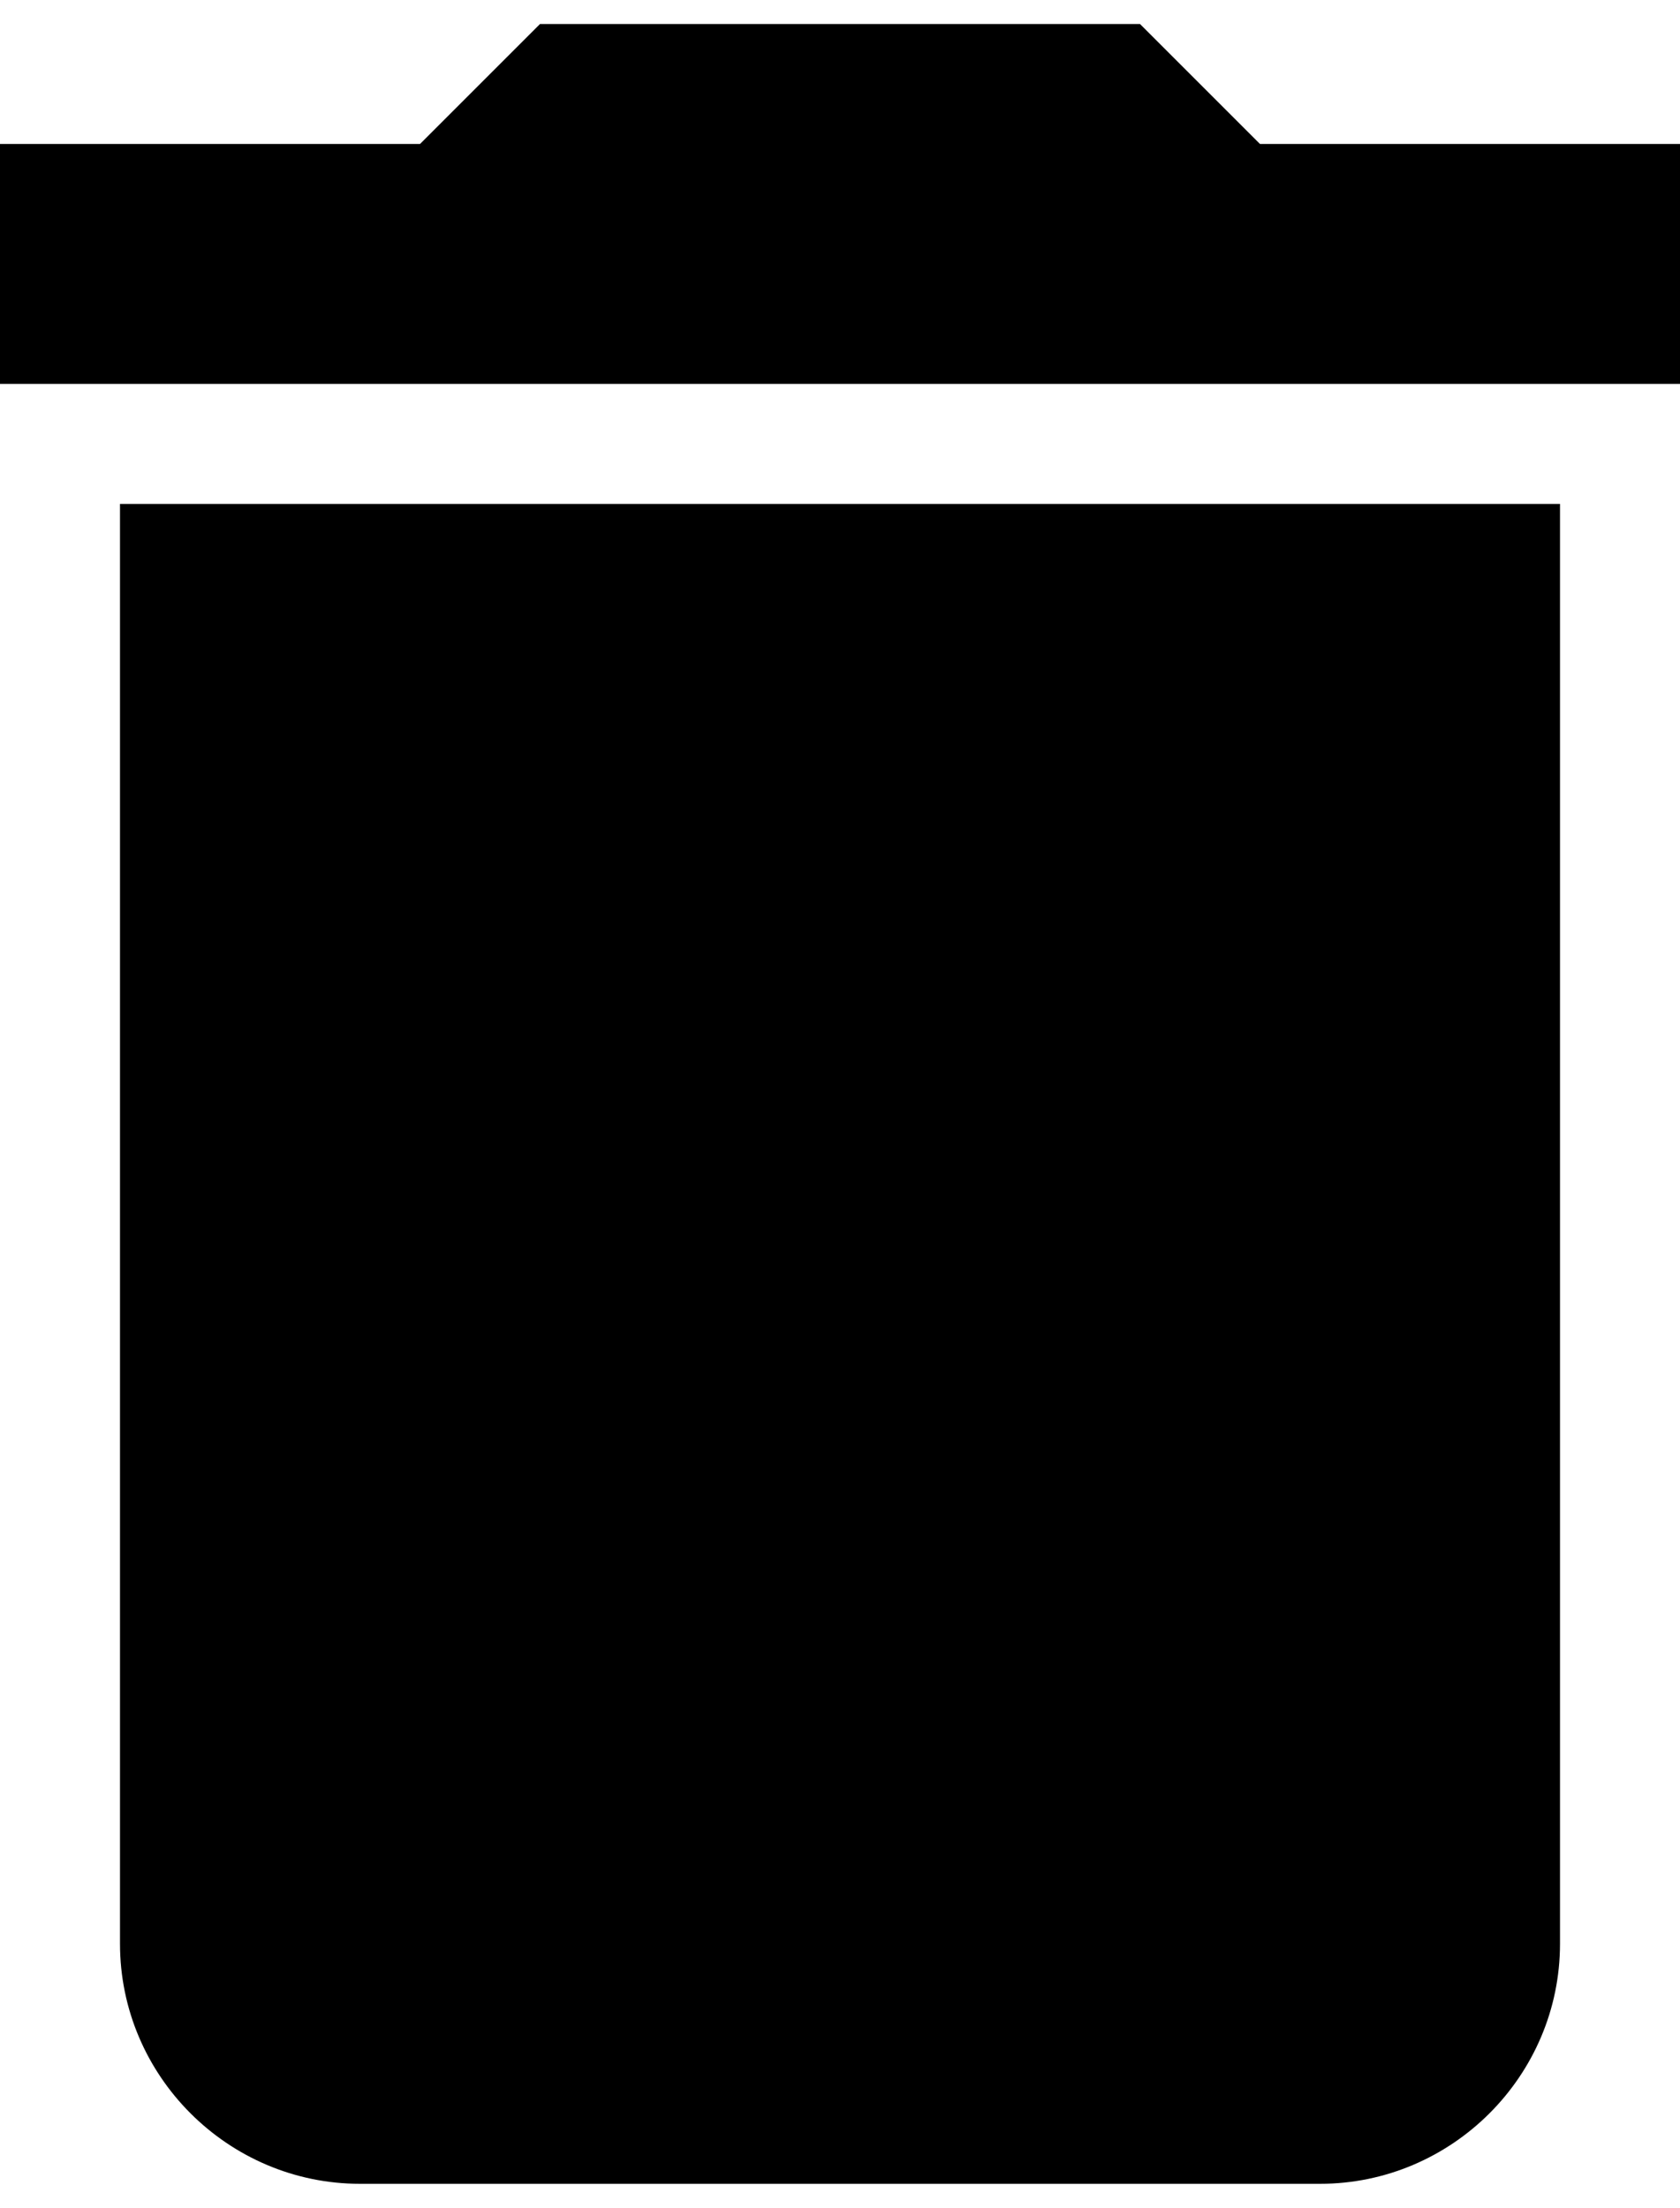 <svg width="35" height="46" viewBox="0 0 35 46" fill="none" xmlns="http://www.w3.org/2000/svg">
<path d="M2.5 40.5C2.5 43.25 4.75 45.5 7.5 45.5H27.5C30.25 45.5 32.5 43.25 32.5 40.5V10.5H2.5V40.5ZM35 3H26.25L23.75 0.5H11.25L8.75 3H0L0 8H35V3Z" fill="black"/>
</svg>

